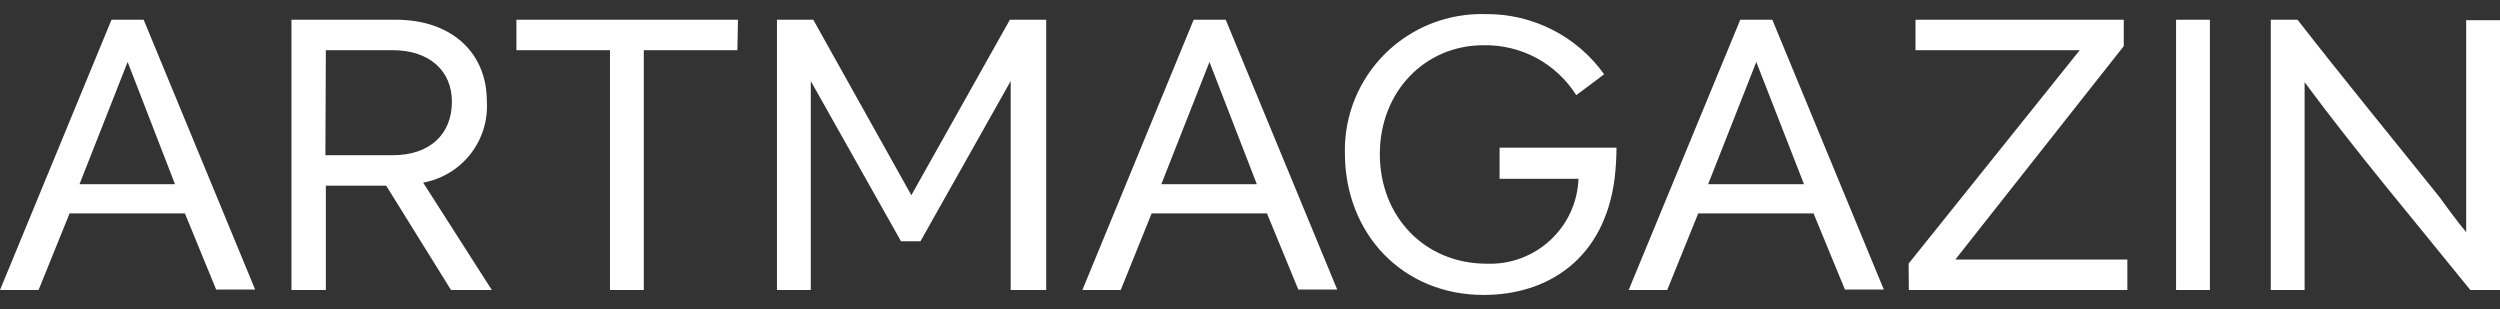 <svg width="89" height="11" viewBox="0 0 89 11" fill="none" xmlns="http://www.w3.org/2000/svg">
<rect x="0" y="0" width="89" height="11" fill="#333333" stroke="none"/>
<path d="M87.964 10.324H89V0.718H87.796V8.265C87.467 7.865 87.17 7.465 86.857 7.029C85.163 4.917 83.449 2.83 81.791 0.702H80.84V10.324H82.044V2.926C83.918 5.457 85.962 7.869 87.944 10.324H87.964ZM78.672 0.702H77.468V10.324H78.672V0.702ZM67.955 10.324H75.734V9.24H69.609C71.616 6.705 73.591 4.186 75.606 1.642V0.702H68.192V1.786H74.04L67.947 9.384L67.955 10.324ZM60.81 6.557L62.524 2.206L64.222 6.557H60.81ZM57.981 10.324H59.353L60.457 7.597H64.563L65.679 10.308H67.064L63.094 0.702H61.954L57.981 10.324ZM57.479 6.365C57.523 5.997 57.546 5.628 57.547 5.257H53.385V6.365H56.194C56.179 6.777 56.083 7.182 55.911 7.557C55.739 7.932 55.494 8.269 55.191 8.55C54.888 8.831 54.533 9.049 54.145 9.193C53.757 9.337 53.345 9.403 52.931 9.388C50.715 9.388 49.122 7.709 49.122 5.485C49.122 3.262 50.728 1.61 52.811 1.61C53.468 1.597 54.118 1.753 54.697 2.064C55.276 2.376 55.764 2.831 56.114 3.386C56.439 3.142 56.781 2.898 57.106 2.642C56.628 1.974 55.996 1.431 55.263 1.058C54.53 0.686 53.718 0.495 52.895 0.502C52.235 0.482 51.578 0.595 50.964 0.835C50.349 1.076 49.79 1.438 49.321 1.9C48.852 2.363 48.482 2.916 48.233 3.525C47.985 4.134 47.864 4.788 47.878 5.445C47.878 8.333 49.945 10.5 52.815 10.5C55.111 10.5 57.11 9.212 57.479 6.365V6.365ZM41.343 6.557L43.057 2.206L44.743 6.557H41.343ZM38.533 10.324H39.898L40.998 7.597H45.104L46.22 10.308H47.605L43.635 0.702H42.495L38.533 10.324ZM37.245 10.324V0.702H35.952L32.444 6.949L28.952 0.702H27.66V10.324H28.864V2.886L32.075 8.588H32.769L35.98 2.886V10.324H37.245ZM26.271 0.702H18.384V1.786H21.715V10.324H22.919V1.786H26.251L26.271 0.702ZM11.6 1.786H13.98C15.269 1.786 16.088 2.506 16.088 3.618C16.088 4.793 15.285 5.525 13.992 5.525H11.584L11.6 1.786ZM11.6 10.324V6.609H13.748L16.056 10.324H17.509L15.064 6.501C15.73 6.379 16.329 6.019 16.747 5.487C17.164 4.956 17.372 4.291 17.332 3.618C17.336 1.854 16.056 0.702 14.089 0.702H10.376V10.324H11.6ZM2.83 6.557L4.544 2.206L6.23 6.557H2.83ZM0 10.324H1.373L2.477 7.597H6.583L7.695 10.308H9.083L5.114 0.702H3.97L0 10.324Z" fill="white"/>
</svg>
